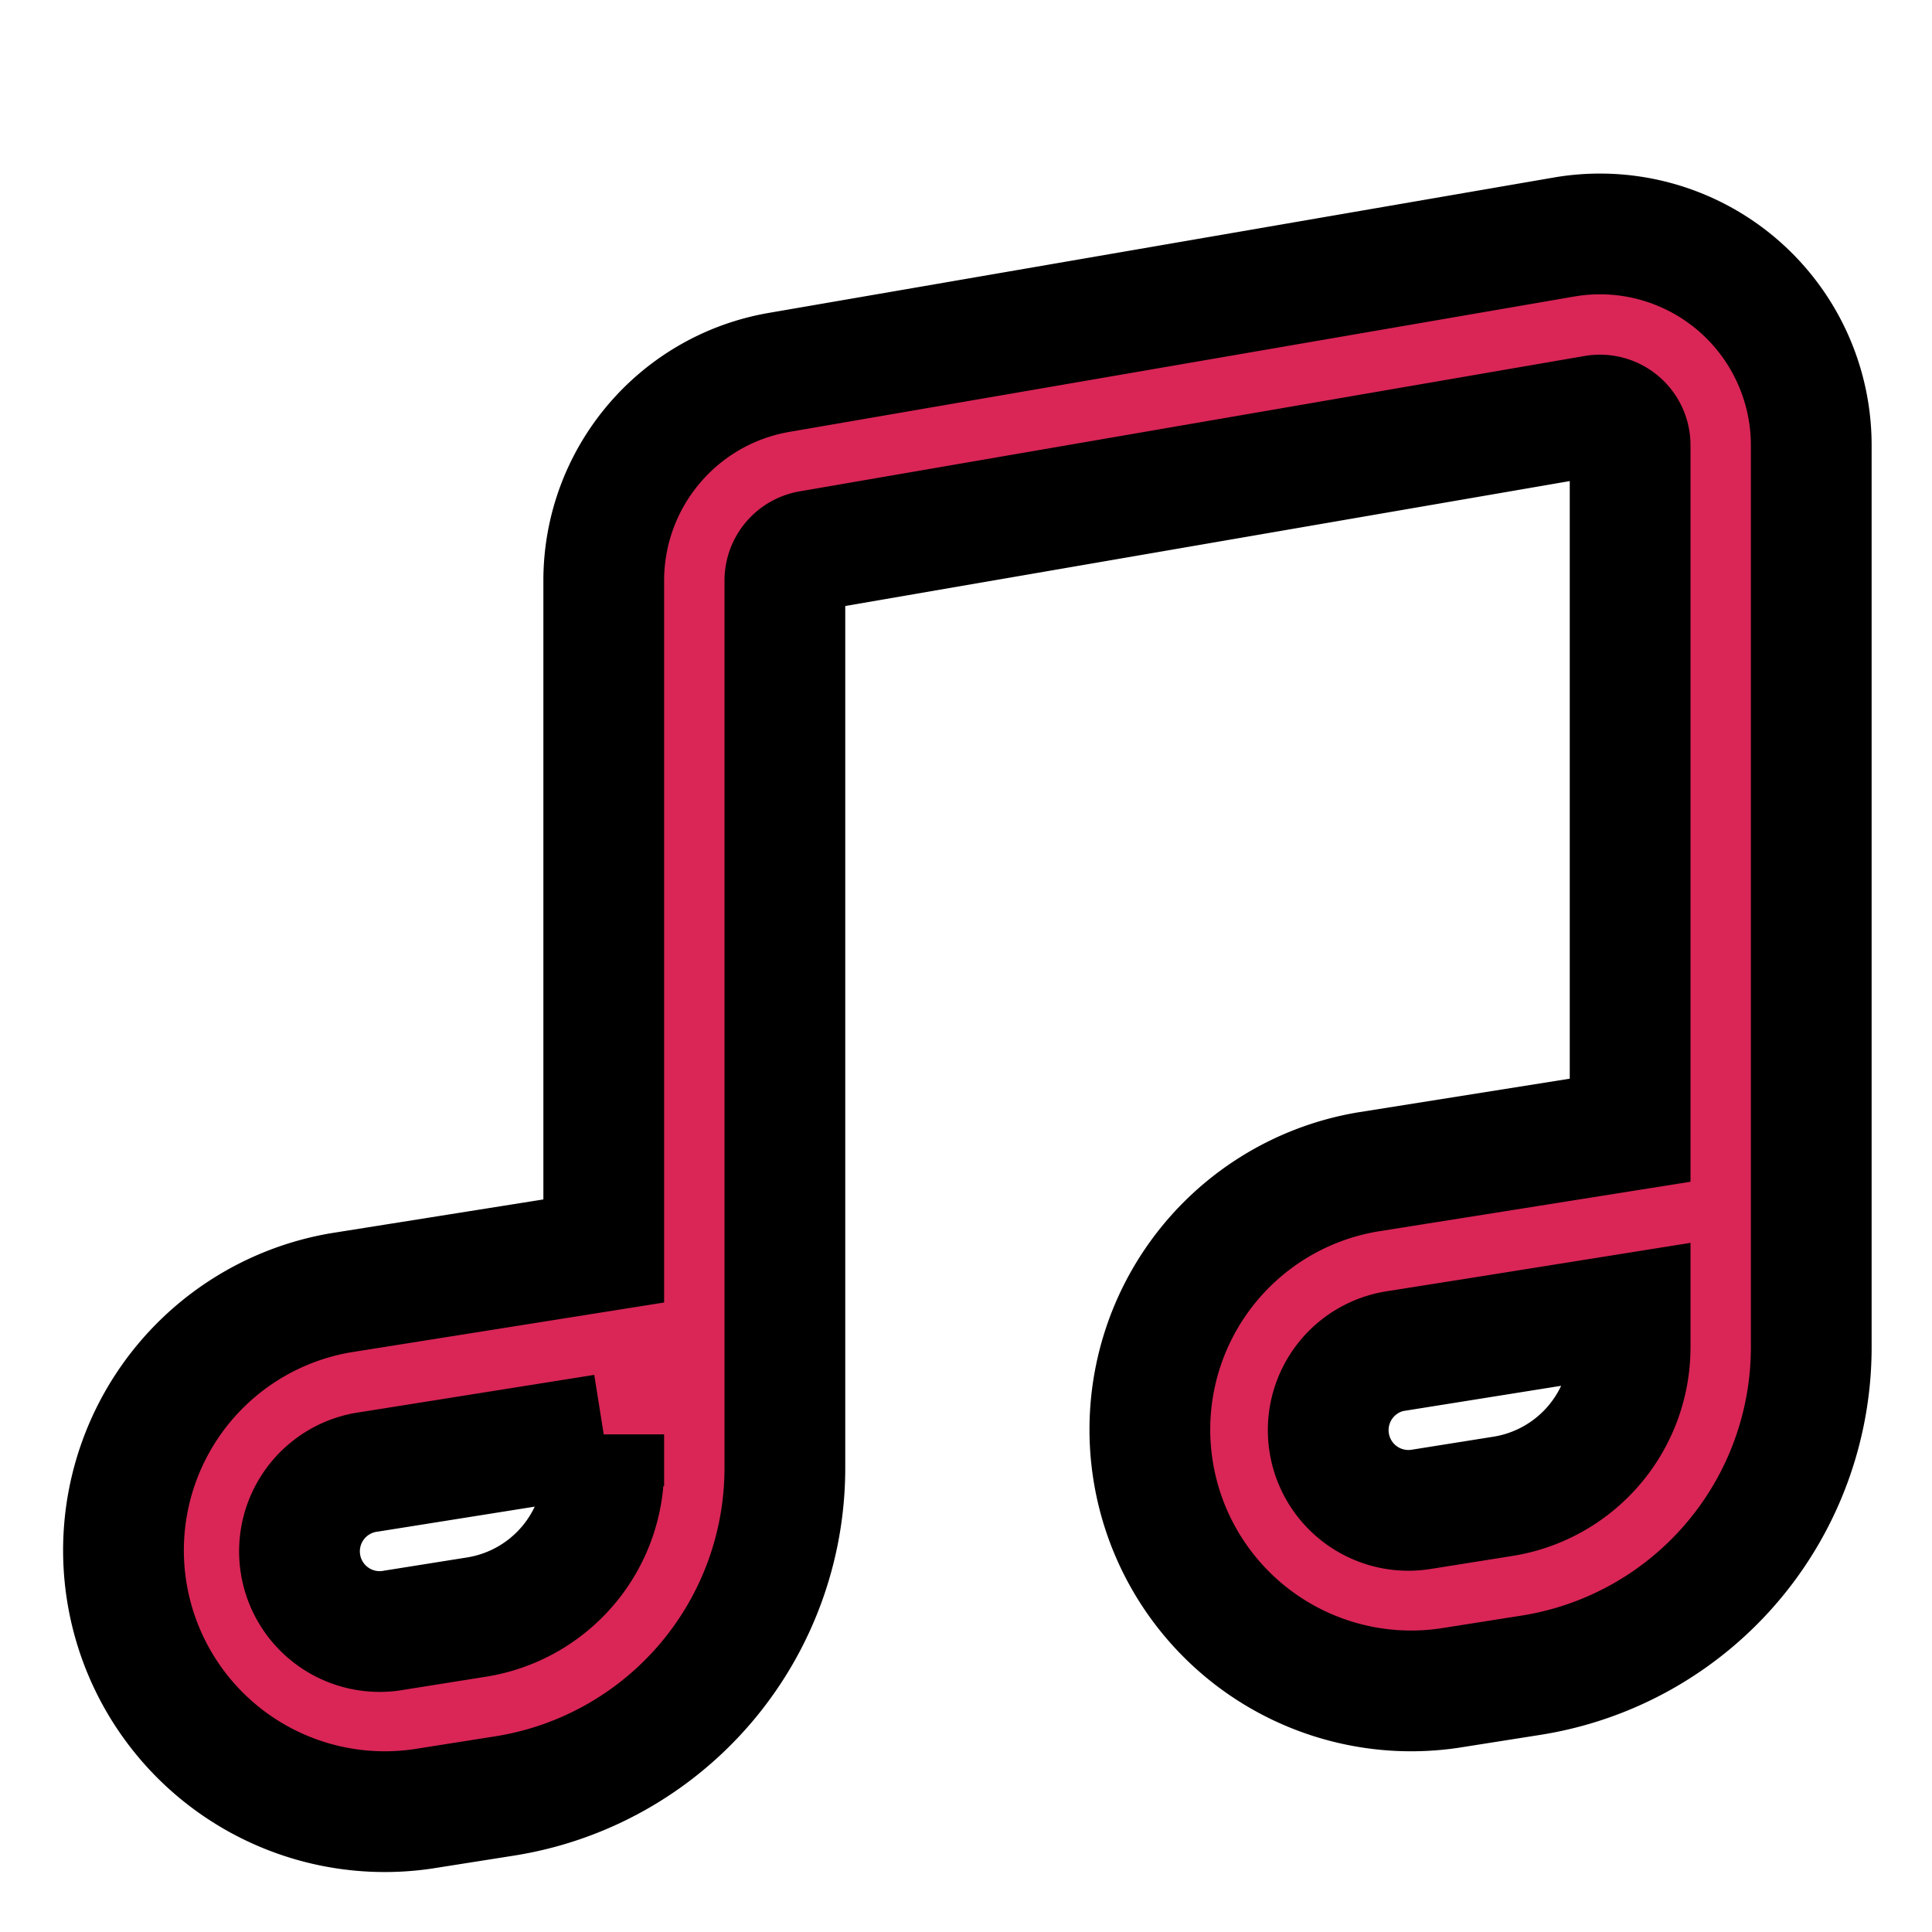 <!DOCTYPE svg PUBLIC "-//W3C//DTD SVG 1.1//EN" "http://www.w3.org/Graphics/SVG/1.1/DTD/svg11.dtd">
<!-- Uploaded to: SVG Repo, www.svgrepo.com, Transformed by: SVG Repo Mixer Tools -->
<svg width="64px" height="64px" viewBox="0 0 16 16" xmlns="http://www.w3.org/2000/svg" fill="none" stroke="#00000">
<g id="SVGRepo_bgCarrier" stroke-width="0"/>
<g id="SVGRepo_tracerCarrier" stroke-linecap="round" stroke-linejoin="round"/>
<g id="SVGRepo_iconCarrier">
<path fill="#d92656" fill-rule="evenodd" d="M13.5 3.687a.25.25 0 00-.293-.246l-6.5 1.121a.25.25 0 00-.207.247v7.348a2.75 2.75 0 01-2.318 2.716l-.678.107a2.164 2.164 0 01-.68-4.274L5 10.36V4.809c0-.852.613-1.58 1.452-1.725l6.5-1.121A1.75 1.75 0 0115 3.687v7.47a2.75 2.75 0 01-2.318 2.716l-.678.107a2.164 2.164 0 01-.68-4.274L13.5 9.36V3.687zM5 11.88l-1.94.309a.664.664 0 10.208 1.311l.678-.108A1.25 1.25 0 005 12.157v-.278zm6.56-.691l1.94-.31v.279a1.25 1.25 0 01-1.054 1.234l-.678.108a.664.664 0 11-.208-1.312z" clip-rule="evenodd"/>
</g>
</svg>